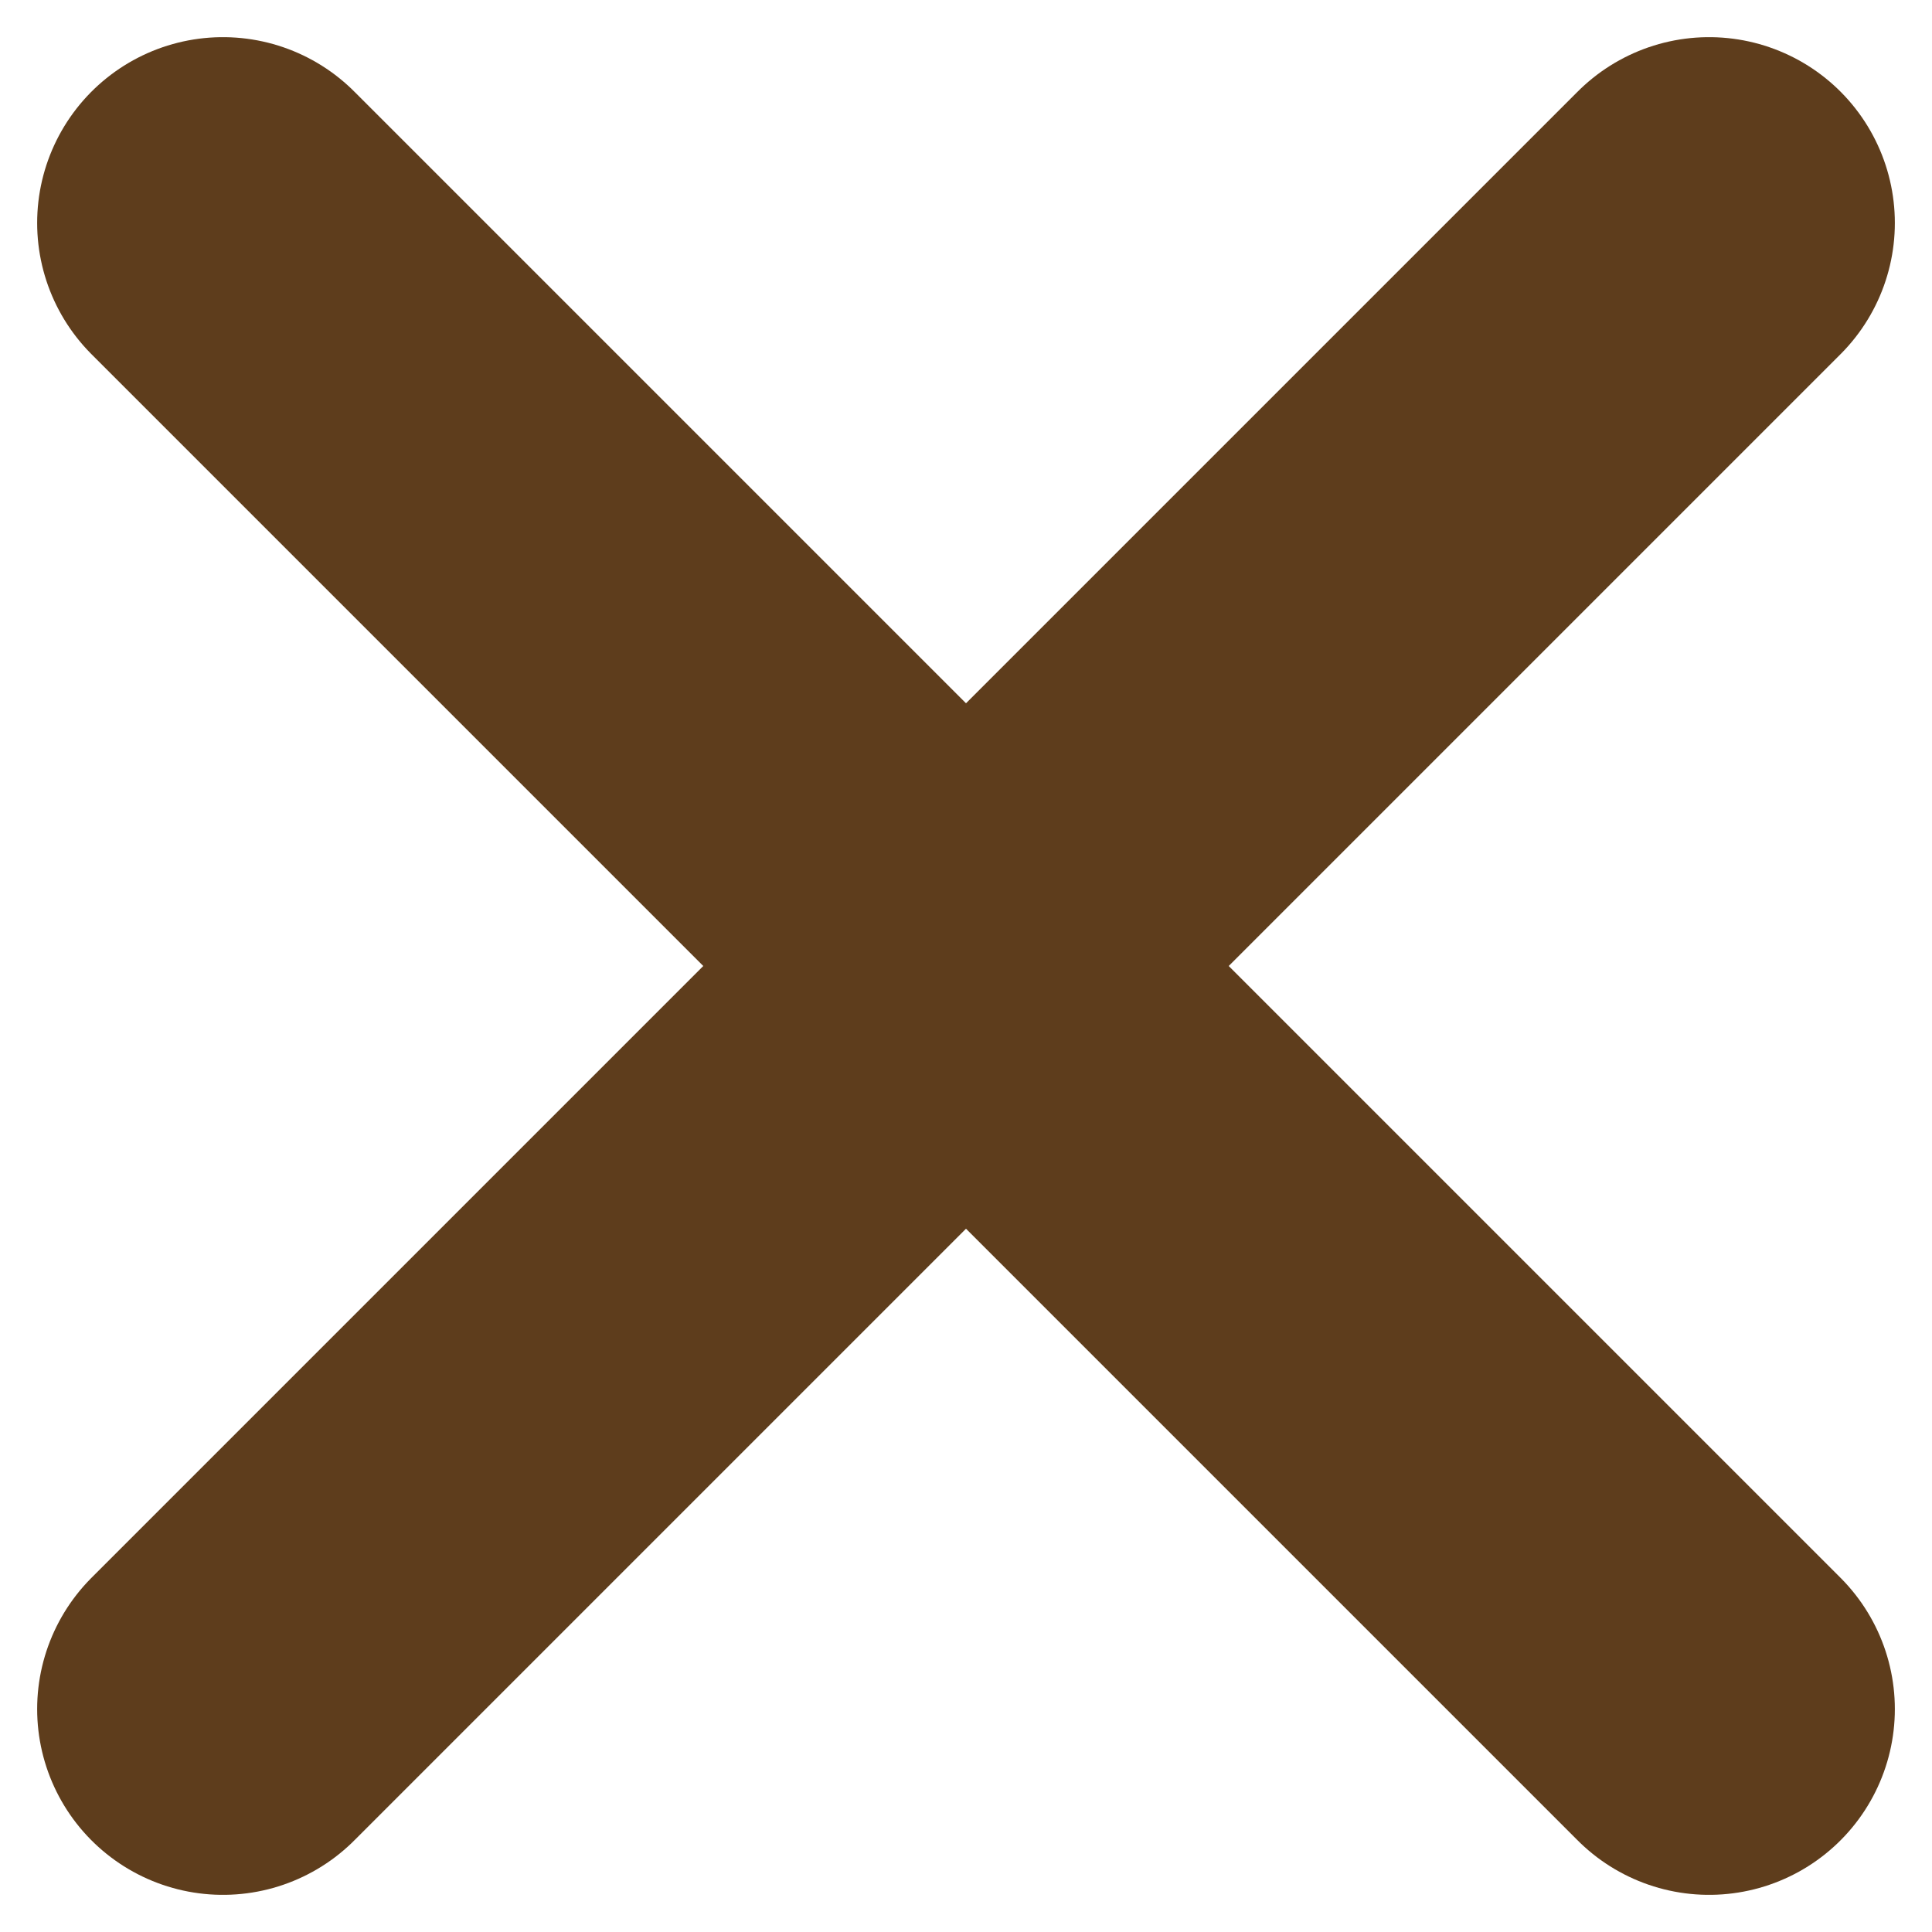 <svg width="26" height="26" viewBox="0 0 26 26" fill="none" xmlns="http://www.w3.org/2000/svg">
<path d="M23 3L3 23" stroke="#5E3D1C" stroke-width="5" stroke-linecap="round" stroke-linejoin="round"/>
<path d="M3 3L23 23" stroke="#5E3D1C" stroke-width="5" stroke-linecap="round" stroke-linejoin="round"/>
</svg>
